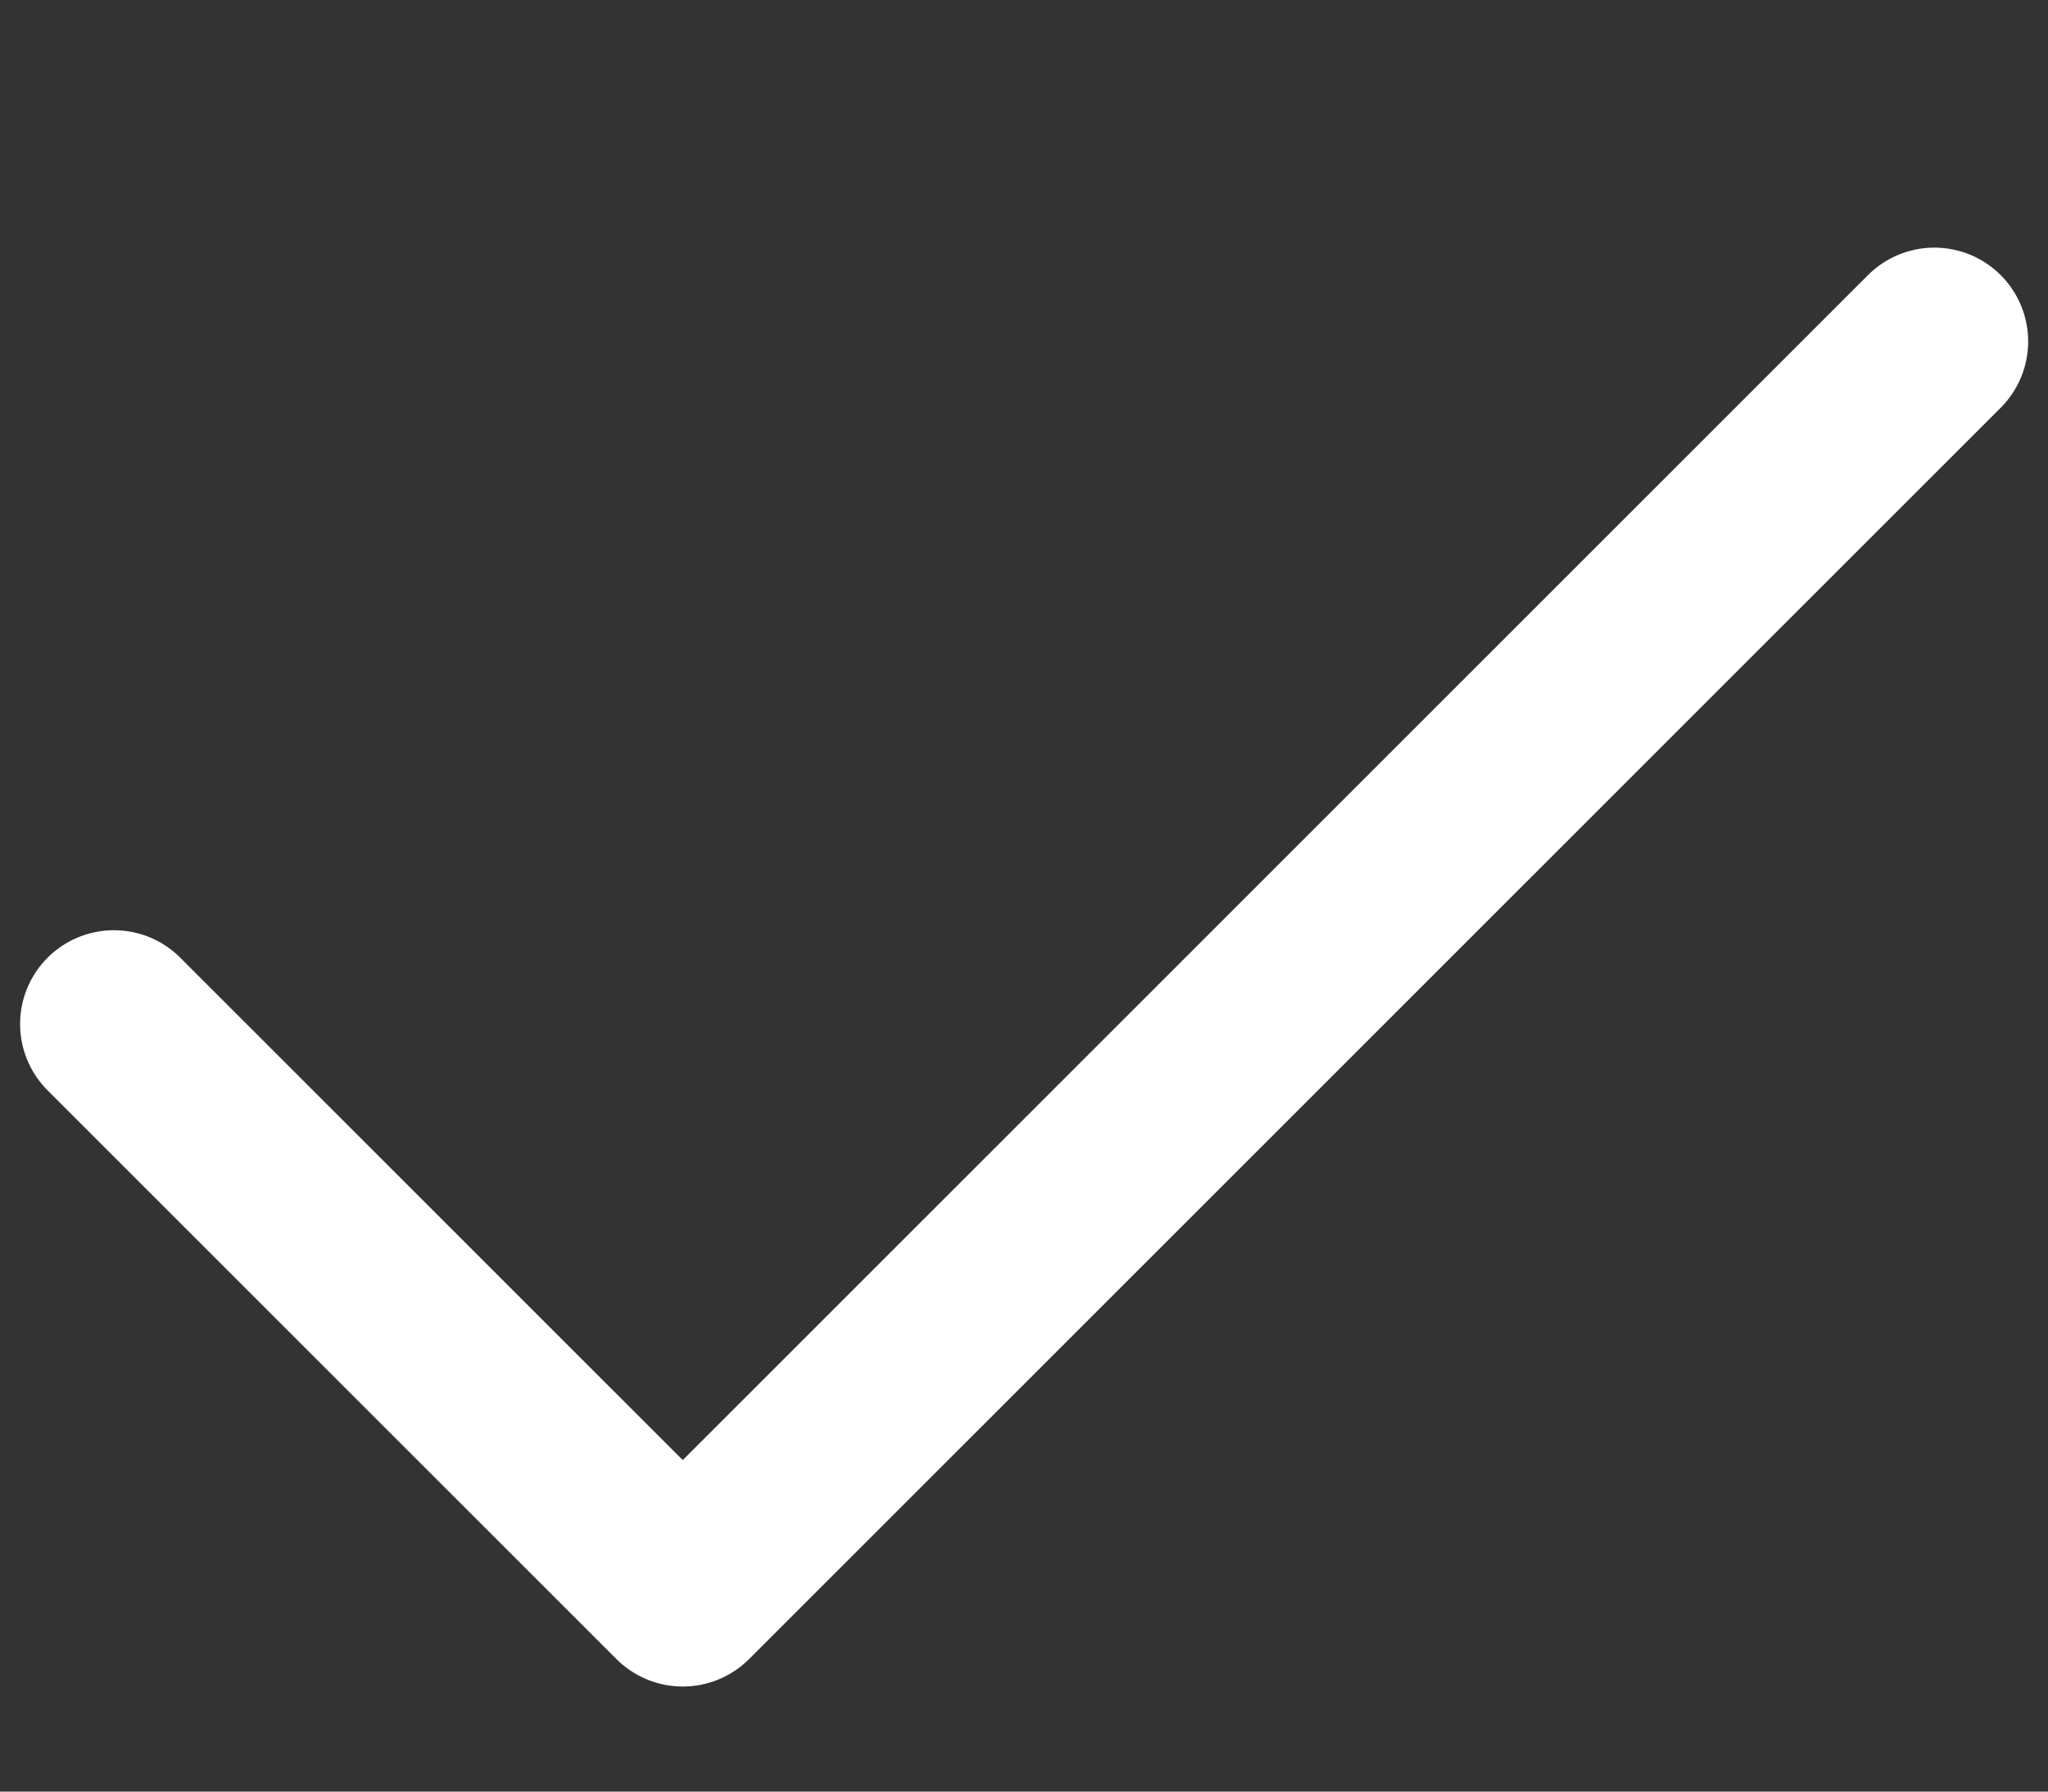 <svg width="8" height="7" viewBox="0 0 8 7" fill="none" xmlns="http://www.w3.org/2000/svg">
<rect x="0" y="0" width="8" height="7" fill="#333333" stroke="none"/>
<path d="M7.556 1.334L2.667 6.223L0.445 4.001" stroke="white" stroke-width="0.733" stroke-linecap="round" stroke-linejoin="round"/>
</svg>
